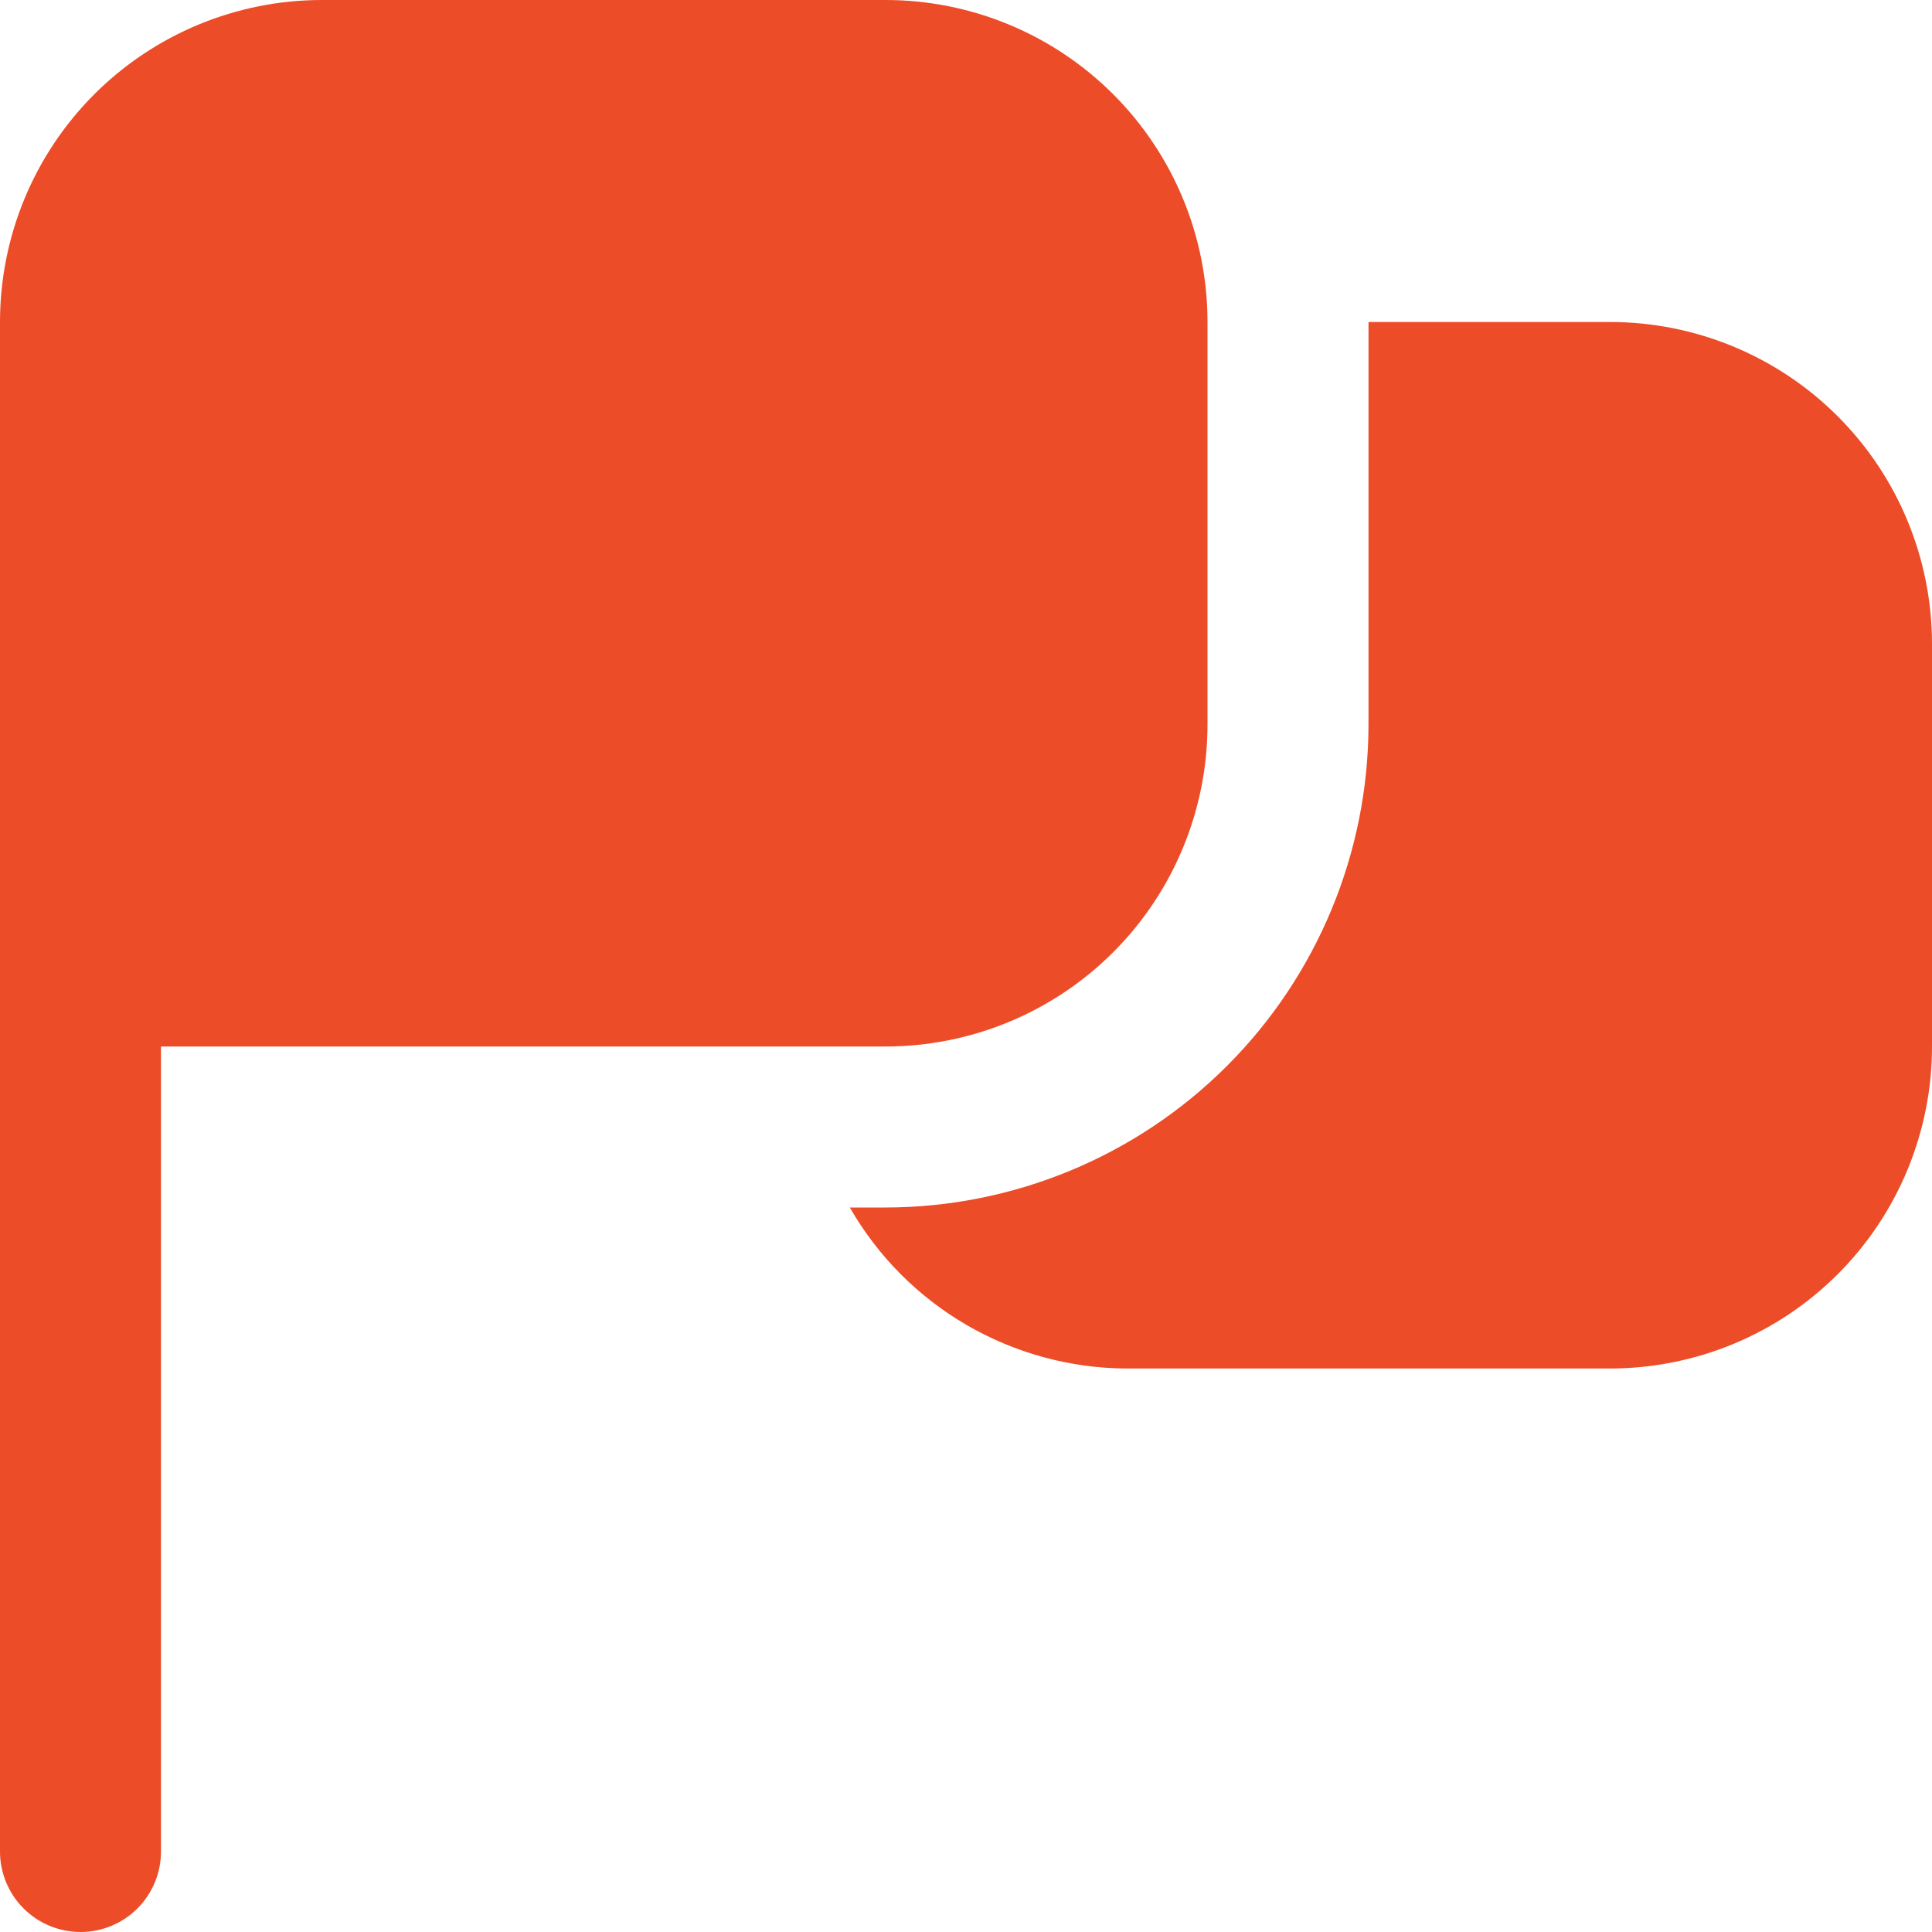 <svg width="15" height="15" viewBox="0 0 15 15" fill="none" xmlns="http://www.w3.org/2000/svg">
<path d="M0.625 15C0.459 15 0.3 14.934 0.183 14.817C0.066 14.7 0 14.541 0 14.375V2.5C0 1.837 0.263 1.201 0.732 0.732C1.201 0.263 1.837 0 2.5 0L6.875 0C7.538 0 8.174 0.263 8.643 0.732C9.112 1.201 9.375 1.837 9.375 2.5V5.625C9.375 6.288 9.112 6.924 8.643 7.393C8.174 7.862 7.538 8.125 6.875 8.125H1.25V14.375C1.25 14.541 1.184 14.7 1.067 14.817C0.95 14.934 0.791 15 0.625 15ZM12.5 2.5H10.625V5.625C10.624 6.619 10.229 7.573 9.526 8.276C8.823 8.979 7.869 9.374 6.875 9.375H6.598C6.815 9.754 7.129 10.069 7.506 10.288C7.884 10.507 8.313 10.624 8.75 10.625H12.5C13.163 10.625 13.799 10.362 14.268 9.893C14.737 9.424 15 8.788 15 8.125V5C15 4.337 14.737 3.701 14.268 3.232C13.799 2.763 13.163 2.5 12.5 2.5Z" fill="#ED4C28"/>
</svg>

